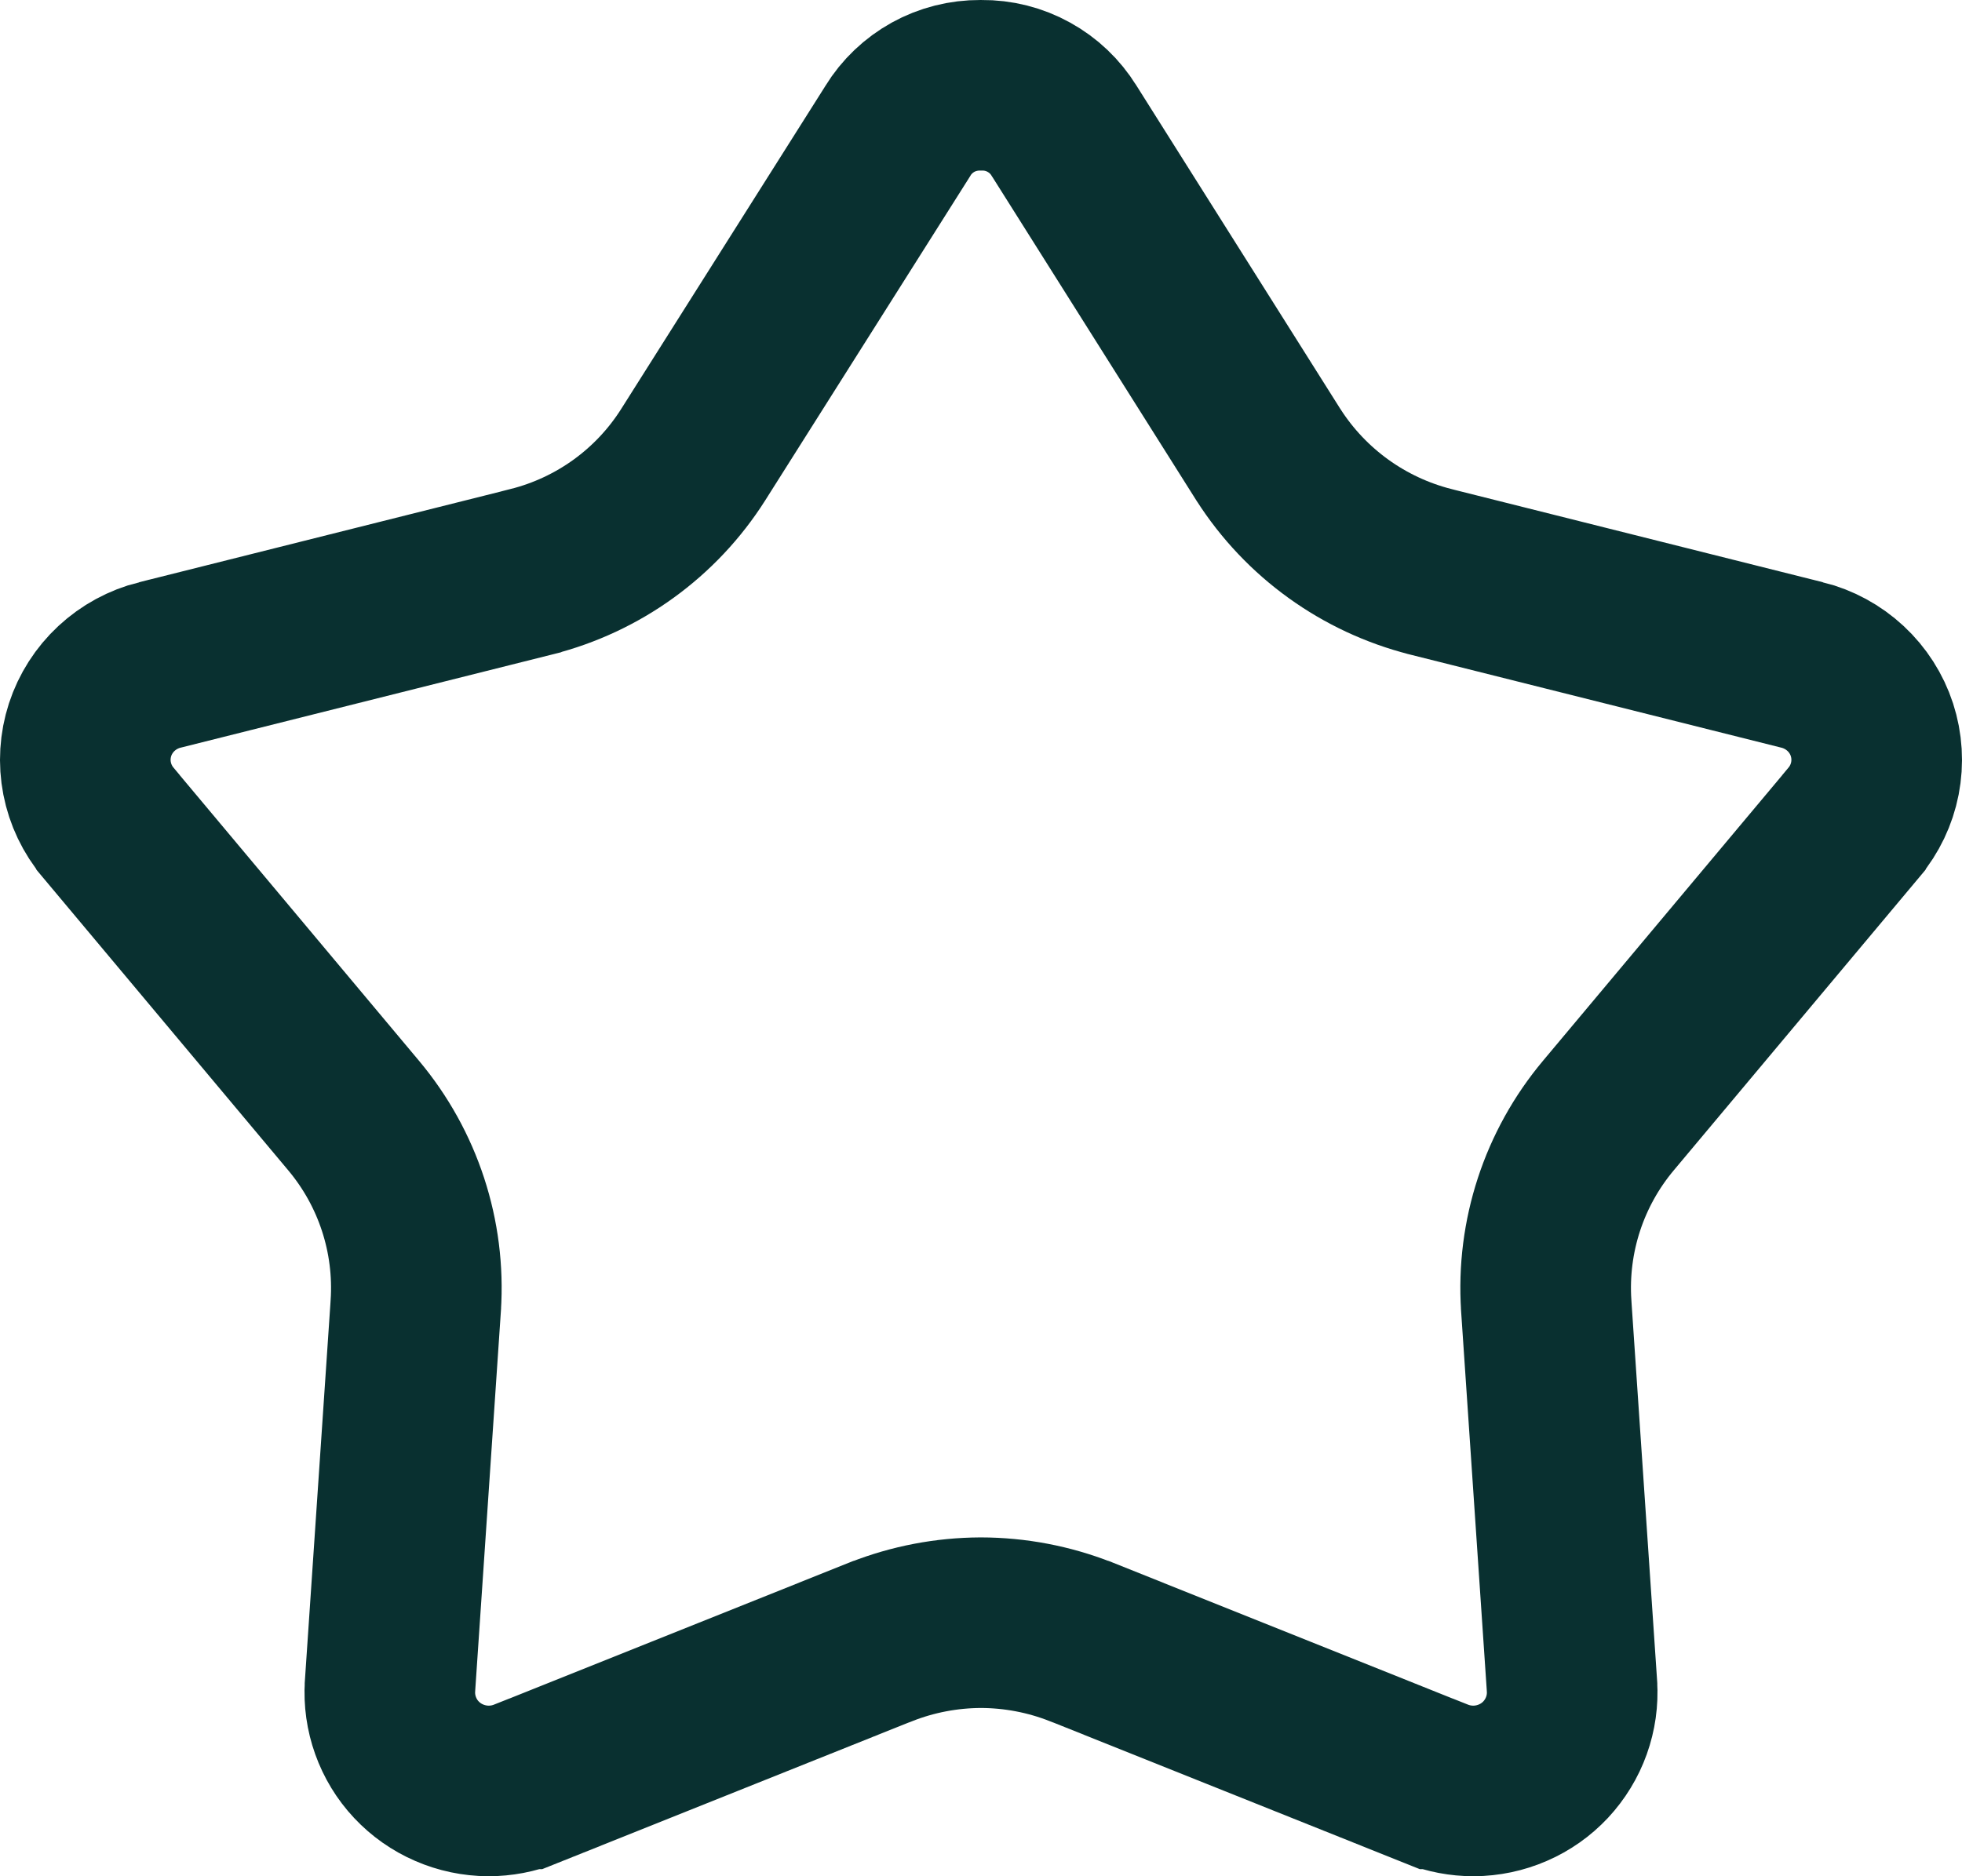 <svg width="23" height="22" viewBox="0 0 23 22" fill="none" xmlns="http://www.w3.org/2000/svg">
<path d="M21.126 7.797L21.127 7.797C21.317 7.845 21.492 7.94 21.635 8.073C21.778 8.206 21.884 8.372 21.944 8.556C22.004 8.741 22.016 8.937 21.979 9.127C21.942 9.317 21.857 9.495 21.732 9.644L21.731 9.646L18.855 13.08C18.855 13.08 18.855 13.08 18.855 13.08C18.334 13.701 18.073 14.498 18.126 15.307L18.126 15.309L18.428 19.771C18.428 19.772 18.428 19.772 18.428 19.772C18.438 19.929 18.416 20.085 18.363 20.233C18.31 20.381 18.227 20.517 18.119 20.633C18.011 20.748 17.881 20.84 17.735 20.903C17.59 20.966 17.433 20.999 17.274 21C17.125 21 16.977 20.972 16.839 20.917C16.838 20.917 16.838 20.917 16.837 20.917L12.674 19.251L12.674 19.251L12.667 19.249C12.295 19.103 11.899 19.028 11.5 19.027L11.493 19.027C11.096 19.029 10.702 19.104 10.333 19.249L10.333 19.249L10.326 19.251L6.163 20.917C6.163 20.917 6.162 20.917 6.161 20.917C6.023 20.972 5.875 21 5.726 21C5.567 20.999 5.41 20.966 5.265 20.903C5.119 20.84 4.989 20.748 4.881 20.633C4.772 20.517 4.69 20.381 4.637 20.233C4.584 20.085 4.562 19.928 4.572 19.772C4.572 19.772 4.572 19.772 4.572 19.771L4.874 15.309L4.874 15.307C4.927 14.498 4.666 13.701 4.145 13.08C4.145 13.08 4.145 13.08 4.145 13.08L1.269 9.646L1.268 9.644C1.143 9.495 1.058 9.317 1.021 9.127C0.984 8.937 0.996 8.741 1.056 8.556C1.116 8.372 1.223 8.205 1.365 8.073C1.508 7.94 1.683 7.845 1.873 7.797L1.874 7.797L6.227 6.705L6.229 6.704C7.014 6.506 7.694 6.015 8.127 5.33L8.127 5.33L10.521 1.542L10.521 1.542L10.527 1.532C10.627 1.369 10.769 1.234 10.938 1.14C11.106 1.047 11.297 0.999 11.49 1L11.499 1L11.507 1C11.701 0.998 11.892 1.046 12.061 1.14C12.23 1.233 12.372 1.368 12.473 1.532L12.473 1.532L12.479 1.541L14.867 5.329L14.867 5.329L14.871 5.335C15.307 6.016 15.986 6.505 16.77 6.704L16.773 6.705L21.126 7.797Z" stroke="#093030" stroke-width="2"/>
</svg>
